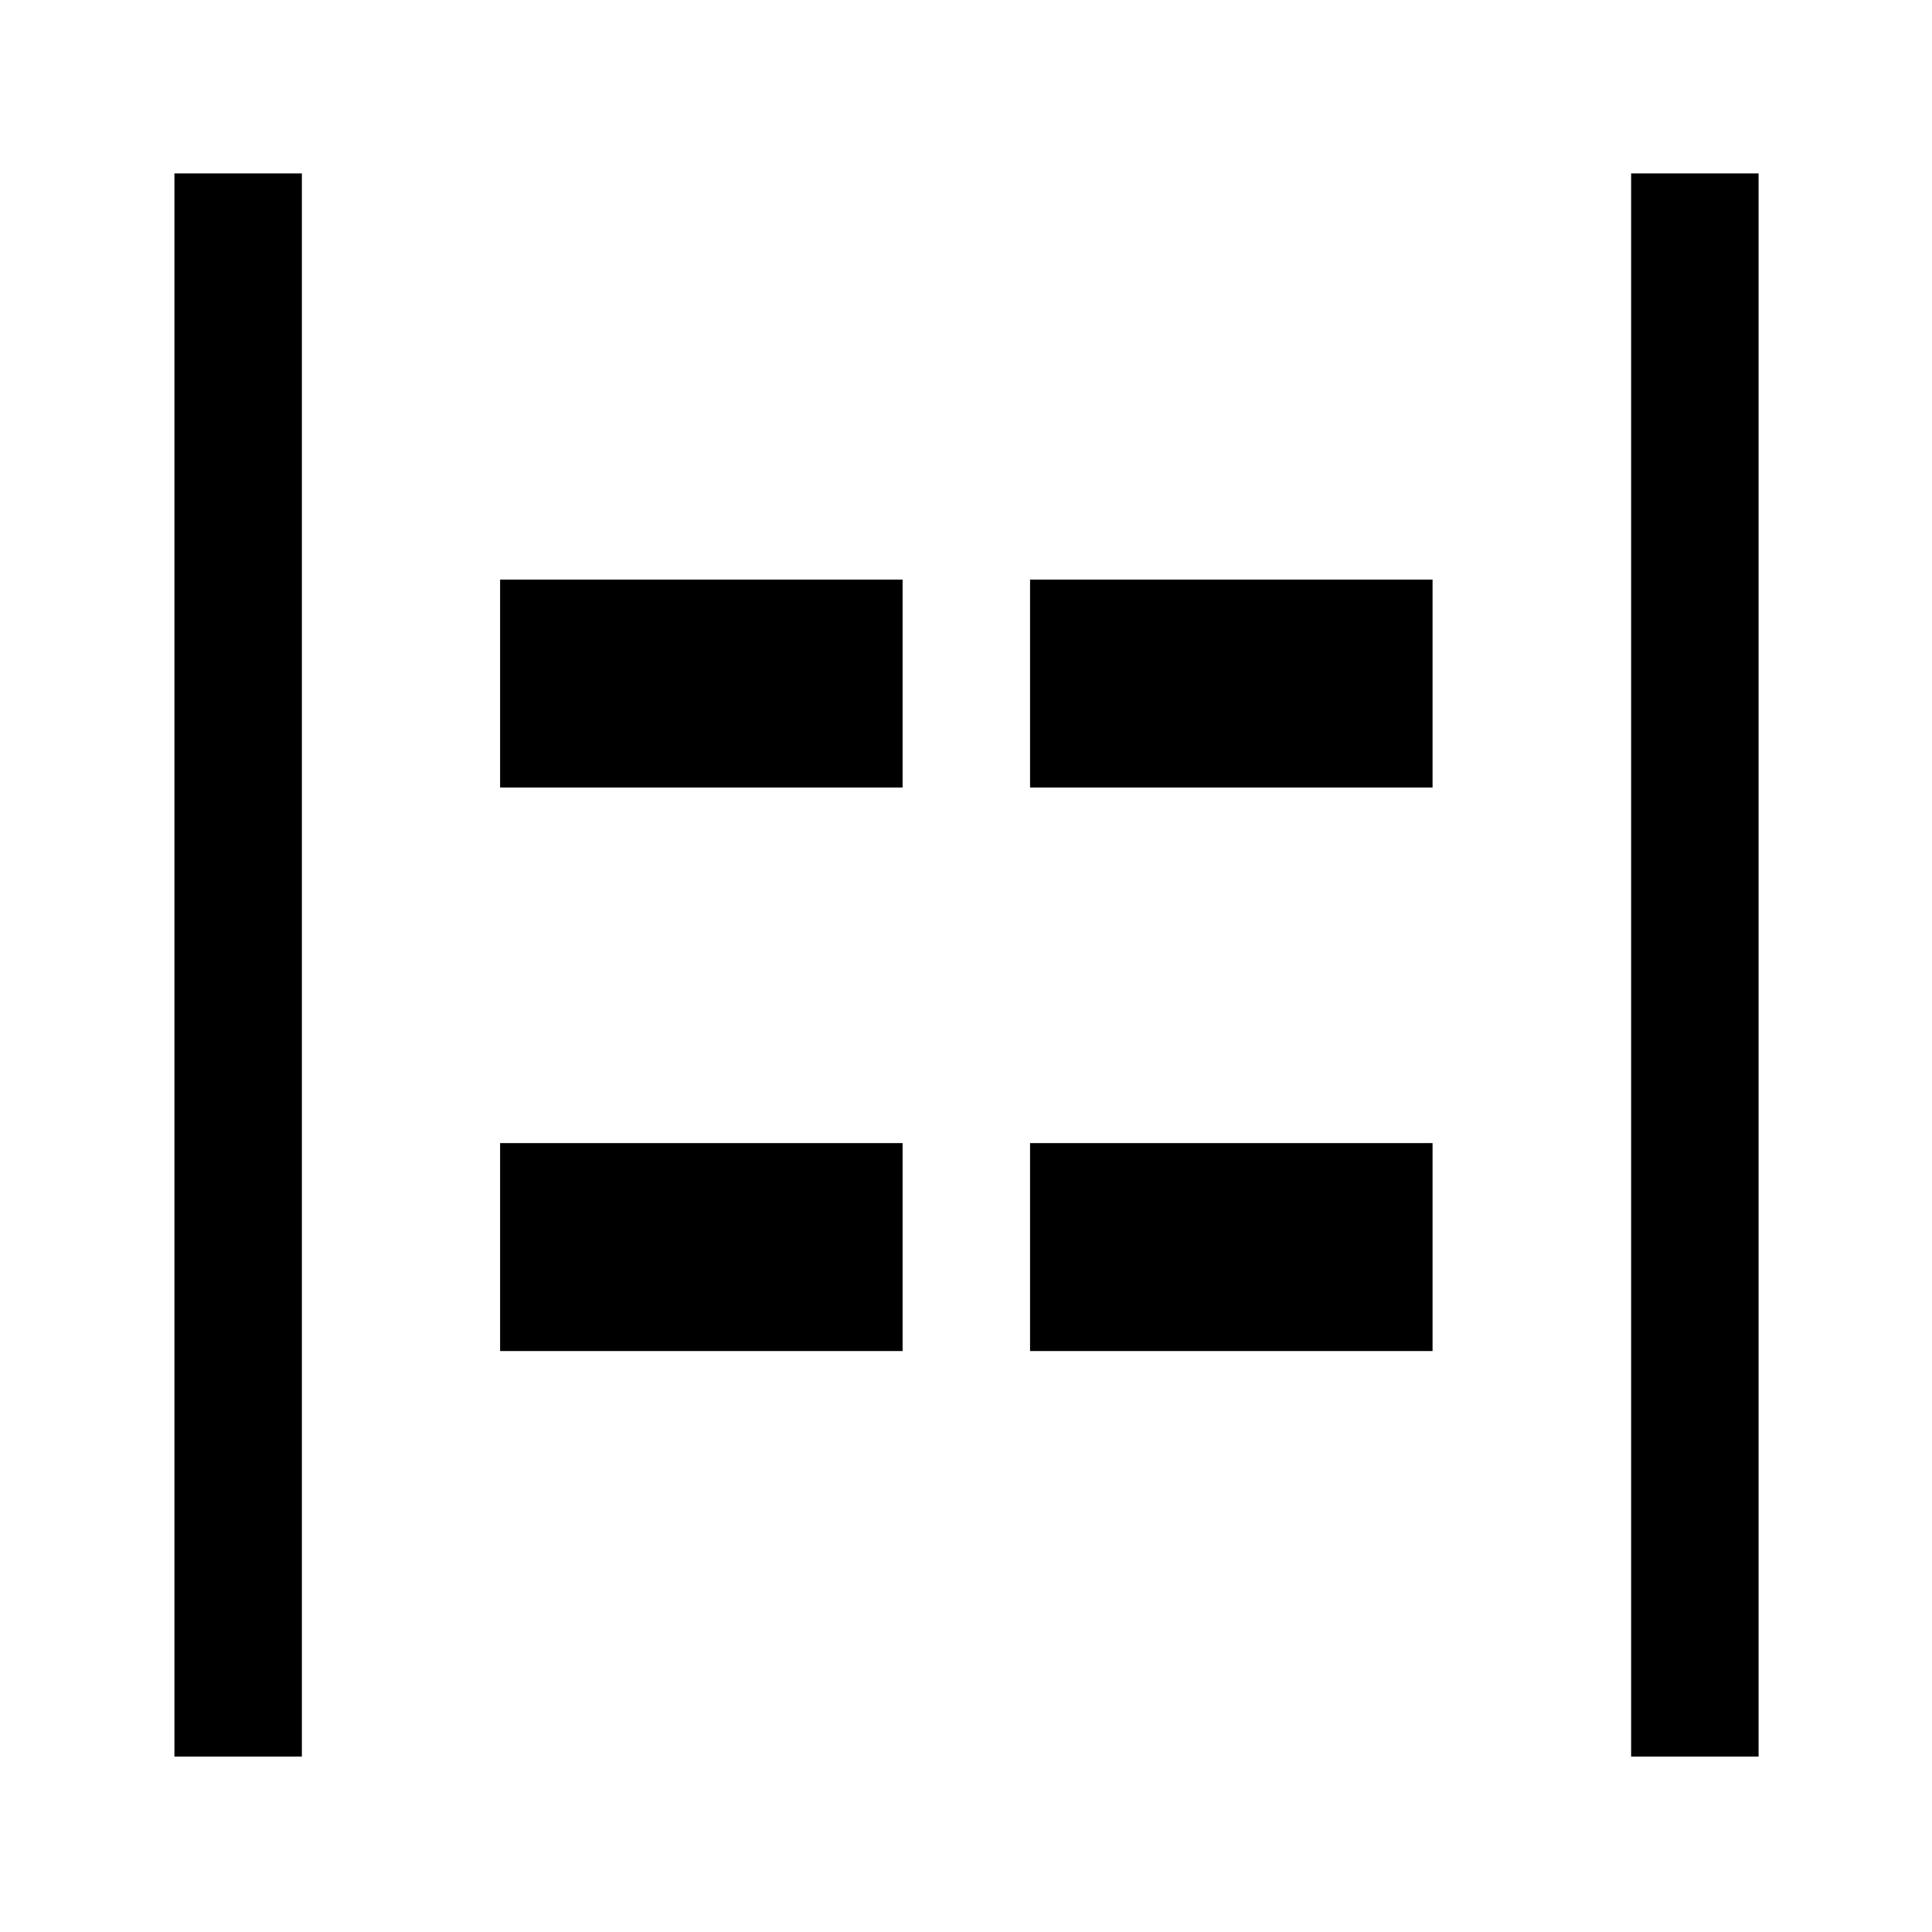 <svg xmlns="http://www.w3.org/2000/svg" height="40" viewBox="0 -960 960 960" width="40"><path d="M810.5-87.17v-786.66h63.33v786.66H810.5Zm-723.83 0v-786.66H150v786.66H86.67Zm425.16-481.5V-672h200v103.33h-200Zm-263.33 0V-672h200v103.33h-200Zm263.33 280V-392h200v103.33h-200Zm-263.33 0V-392h200v103.33h-200Z"/></svg>